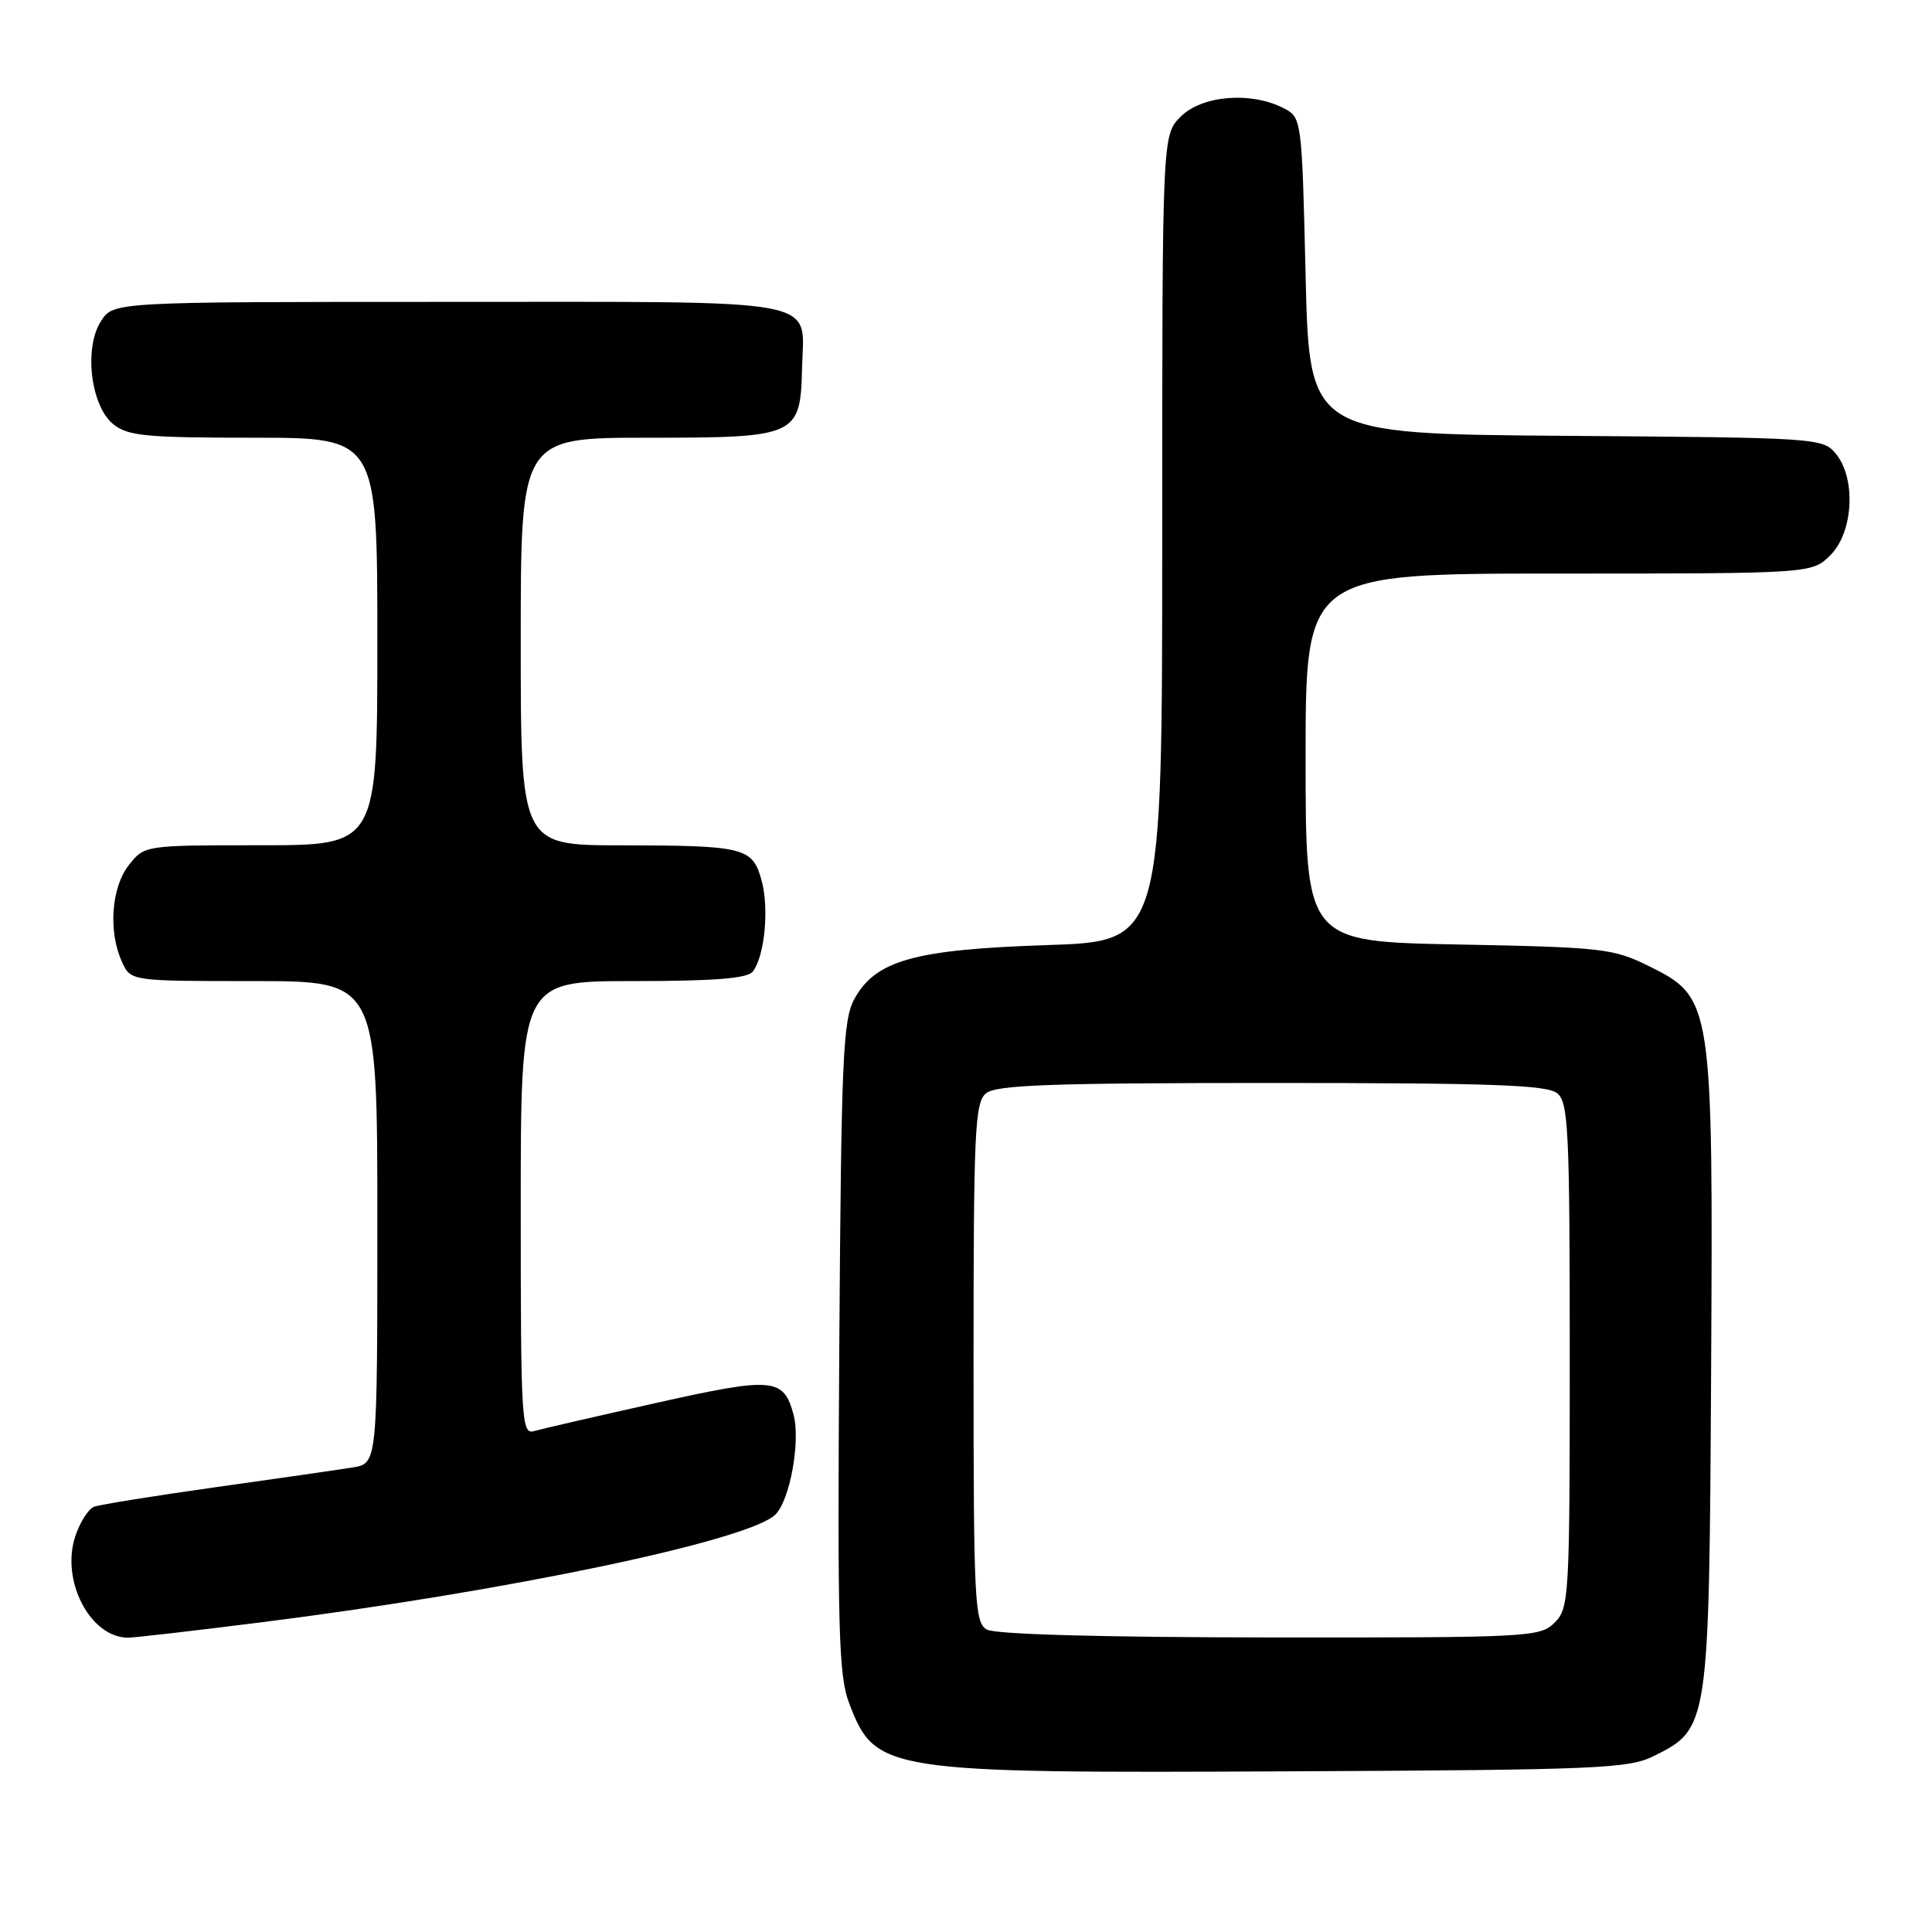 <?xml version="1.0" encoding="UTF-8" standalone="no"?>
<!DOCTYPE svg PUBLIC "-//W3C//DTD SVG 1.1//EN" "http://www.w3.org/Graphics/SVG/1.1/DTD/svg11.dtd" >
<svg xmlns="http://www.w3.org/2000/svg" xmlns:xlink="http://www.w3.org/1999/xlink" version="1.1" viewBox="0 0 256 256">
 <g >
 <path fill="currentColor"
d=" M 219.17 232.67 C 226.43 229.06 226.47 228.77 226.73 182.00 C 227.00 132.71 226.92 132.20 218.50 128.02 C 213.77 125.68 212.39 125.52 193.25 125.15 C 173.00 124.77 173.00 124.77 173.00 100.38 C 173.00 76.00 173.00 76.00 206.55 76.00 C 240.09 76.00 240.09 76.00 242.55 73.55 C 245.59 70.50 245.96 63.39 243.25 60.11 C 241.54 58.04 240.75 57.99 207.50 57.75 C 173.50 57.50 173.50 57.50 173.00 36.53 C 172.50 15.56 172.50 15.56 170.00 14.29 C 165.68 12.11 159.25 12.66 156.45 15.45 C 154.00 17.91 154.00 17.91 154.00 71.32 C 154.00 124.73 154.00 124.73 138.75 125.23 C 121.17 125.81 116.02 127.25 113.21 132.37 C 111.69 135.16 111.47 140.15 111.21 178.50 C 110.96 215.91 111.12 222.04 112.51 225.67 C 116.00 234.80 117.05 234.97 171.00 234.71 C 211.84 234.52 215.80 234.35 219.17 232.67 Z  M 34.50 214.98 C 67.14 210.87 99.30 204.13 102.75 200.68 C 104.68 198.75 106.09 190.98 105.15 187.45 C 103.83 182.54 102.45 182.43 86.89 185.91 C 78.98 187.68 71.71 189.35 70.75 189.63 C 69.11 190.10 69.00 188.23 69.00 160.07 C 69.00 130.00 69.00 130.00 83.88 130.00 C 94.59 130.00 99.03 129.65 99.74 128.75 C 101.32 126.74 101.94 120.36 100.91 116.65 C 99.71 112.29 98.68 112.03 82.25 112.01 C 69.00 112.00 69.00 112.00 69.00 85.00 C 69.00 58.00 69.00 58.00 85.85 58.00 C 105.67 58.00 106.06 57.82 106.28 48.69 C 106.50 39.37 109.90 40.00 59.40 40.00 C 15.05 40.00 15.05 40.00 13.40 42.52 C 11.09 46.04 12.00 53.77 15.01 56.21 C 16.93 57.77 19.35 58.00 33.61 58.00 C 50.00 58.00 50.00 58.00 50.00 85.00 C 50.00 112.00 50.00 112.00 34.57 112.00 C 19.15 112.00 19.15 112.00 17.07 114.63 C 14.74 117.60 14.33 123.43 16.16 127.45 C 17.32 130.00 17.32 130.00 33.66 130.00 C 50.00 130.00 50.00 130.00 50.00 161.95 C 50.00 193.91 50.00 193.91 46.75 194.44 C 44.96 194.73 36.82 195.91 28.65 197.05 C 20.49 198.20 13.20 199.37 12.45 199.66 C 11.71 199.94 10.59 201.71 9.97 203.59 C 8.03 209.46 11.97 217.00 16.97 217.00 C 17.81 217.00 25.70 216.09 34.50 214.98 Z  M 130.75 215.92 C 129.14 214.98 129.00 212.21 129.00 180.57 C 129.00 149.86 129.17 146.10 130.65 144.87 C 131.99 143.76 139.29 143.50 168.50 143.50 C 197.71 143.50 205.01 143.76 206.35 144.87 C 207.82 146.10 208.00 149.79 208.00 179.62 C 208.00 211.67 207.92 213.08 206.00 215.00 C 204.07 216.93 202.69 217.00 168.25 216.97 C 145.83 216.95 131.85 216.56 130.75 215.92 Z "/>
</g>
</svg>